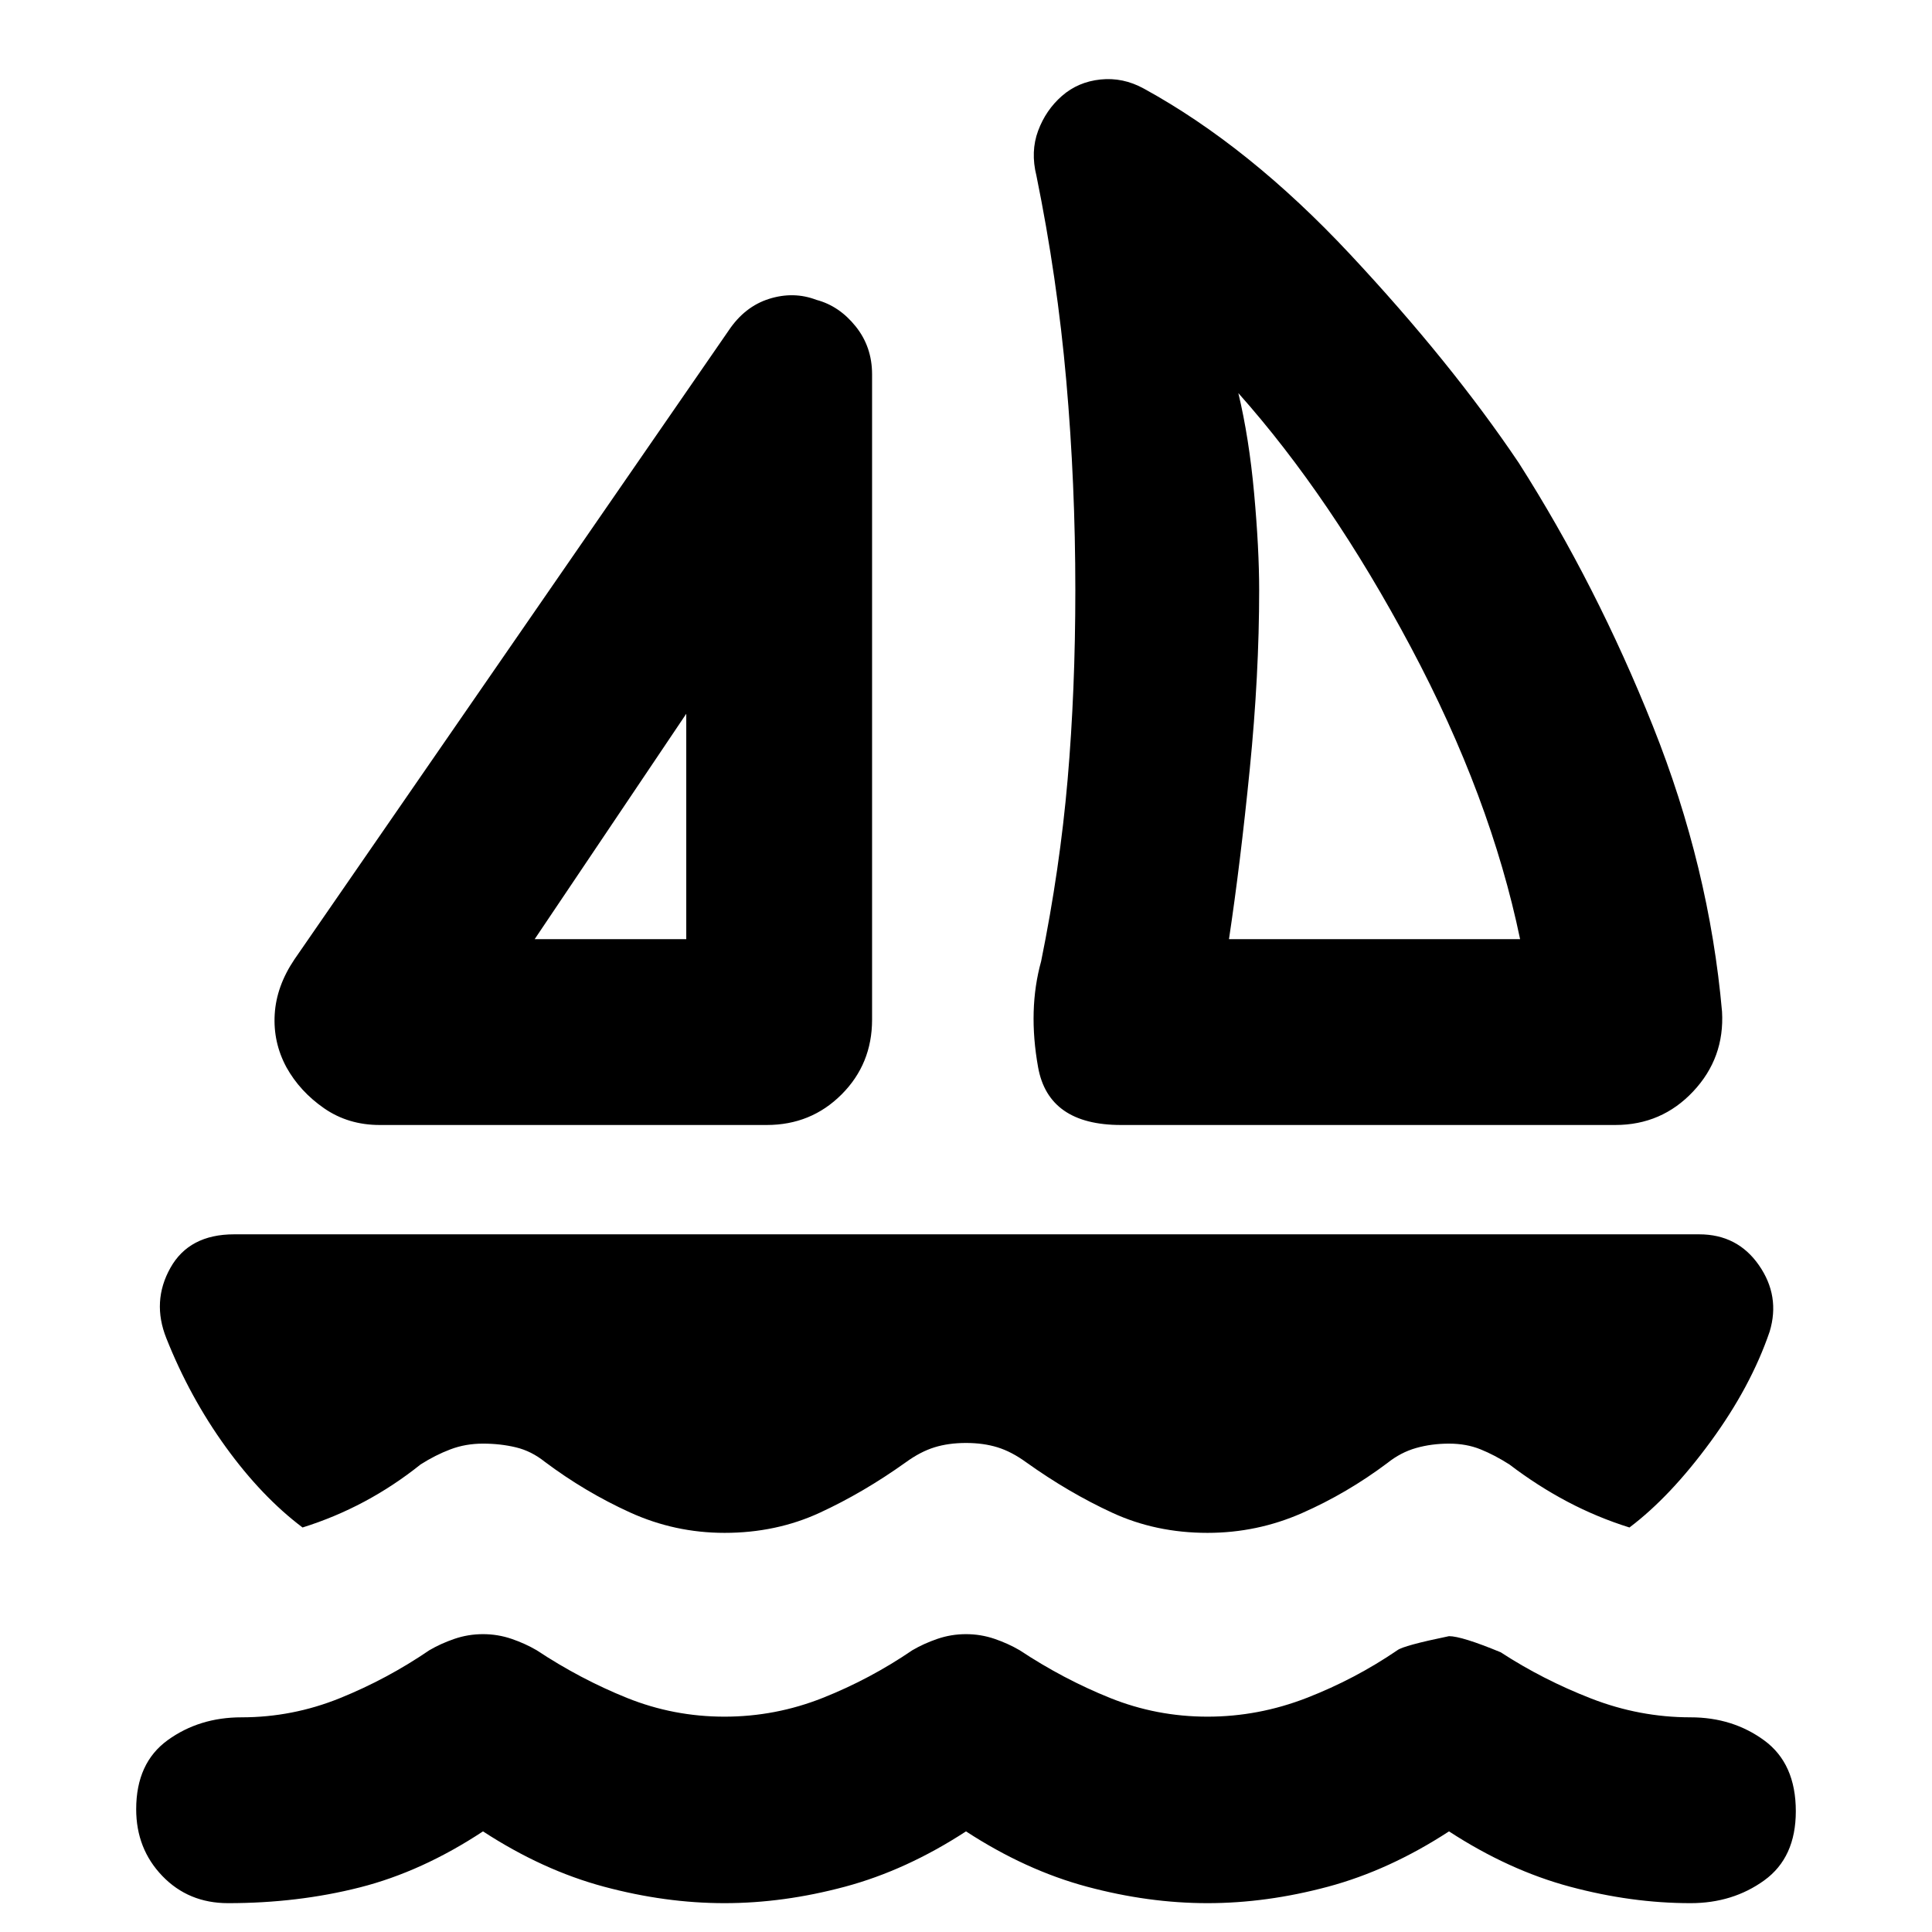 <svg xmlns="http://www.w3.org/2000/svg" height="40" viewBox="0 -960 960 960" width="40"><path d="M146.33-483.33 362-795.67q8-12 20.17-15.83 12.16-3.83 23.5.5 11.33 3 19.5 13.17 8.16 10.16 8.16 23.83v320.67q0 22-15.16 37.16Q403-401 381-401H188.67Q173-401 161-409.33q-12-8.34-18.67-20.34Q135.67-442 136.5-456q.83-14 9.83-27.33Zm119.34-10H341v-112l-75.33 112ZM557-401q-36 0-41.17-28.67-5.16-28.66 1.5-52.66 9.34-46 13.17-90.34 3.83-44.33 3.83-94 0-53-4.5-104.16Q525.33-822 515-872.67q-3-12 .83-22.33 3.84-10.33 11.84-17.33 8-7 19.16-8.17 11.17-1.17 21.5 4.5 52.34 28.67 102.5 82.33Q721-780 754.67-730q38.66 60.67 66.66 130.83 28 70.17 34.34 141.84 1.33 23-14.34 39.66Q825.67-401 802.67-401H557Zm53.67-92.33h144.66Q740.67-564 701-638.5q-39.67-74.5-85.67-126.17 5.34 22.34 7.84 49.84 2.5 27.5 2.5 48.16 0 42-4.67 88.84-4.67 46.83-10.33 84.5Zm-269.67 0Zm268.67 0ZM360-198.33q-24.67 0-47-10.17t-42.33-25.17q-6.67-5.33-14.34-7.16-7.66-1.84-16.33-1.84-8.67 0-16.17 2.84-7.5 2.83-14.83 7.5-13.33 10.66-28 18.5Q166.33-206 150.33-201q-20.33-15.33-38.16-40-17.84-24.67-29.5-54-7.34-18.33 2-35 9.33-16.67 31.66-16.67h728q19 0 29.67 15.34 10.67 15.33 5.33 33Q870-271 850-243.67q-20 27.34-40.33 42.67-16-5-30.84-12.83-14.83-7.84-28.83-18.5-7.33-4.67-14.33-7.5-7-2.84-15.67-2.84t-16.33 2.17q-7.67 2.17-14.34 7.5-20 15-42.33 24.83-22.33 9.84-47 9.84-25.67 0-47.33-10-21.67-10-42.67-25-7.33-5.34-14.33-7.5-7-2.17-15.67-2.17t-15.67 2.17q-7 2.16-14.33 7.5-21 15-42.67 25-21.66 10-47.33 10ZM480-50q-29.67 19.33-60.17 27.5-30.5 8.17-59.83 8.17t-59.83-8.17Q269.67-30.67 240-50q-30.33 20-61.17 27.83-30.83 7.84-65.5 7.84-19.66 0-32.66-13.5-13-13.5-13-33.17 0-23 15.66-34.33Q99-106.67 120-106.67q25.33 0 48.83-9.5t44.5-23.83q5.67-3.33 12.5-5.67Q232.67-148 240-148t14.17 2.33q6.83 2.34 12.5 5.67 21.66 14.33 44.83 23.67Q334.67-107 360-107t48.83-9.33q23.5-9.34 44.5-23.67 5.67-3.33 12.5-5.67Q472.67-148 480-148t14.17 2.33q6.83 2.34 12.5 5.67 21.66 14.33 44.83 23.67Q574.67-107 600-107t49.33-9.33q24-9.34 45-23.67 3-2.33 25.67-7 6.33 0 25.67 8 21 13.67 45 23t49.33 9.33q21 0 36.67 11.5 15.66 11.5 15.66 35.17 0 23-15.66 34.33Q861-14.33 840-14.33q-29.33 0-59.83-8.17T720-50q-29.67 19.33-60.17 27.5-30.5 8.17-59.83 8.17t-59.83-8.17Q509.67-30.67 480-50Z"/></svg>
